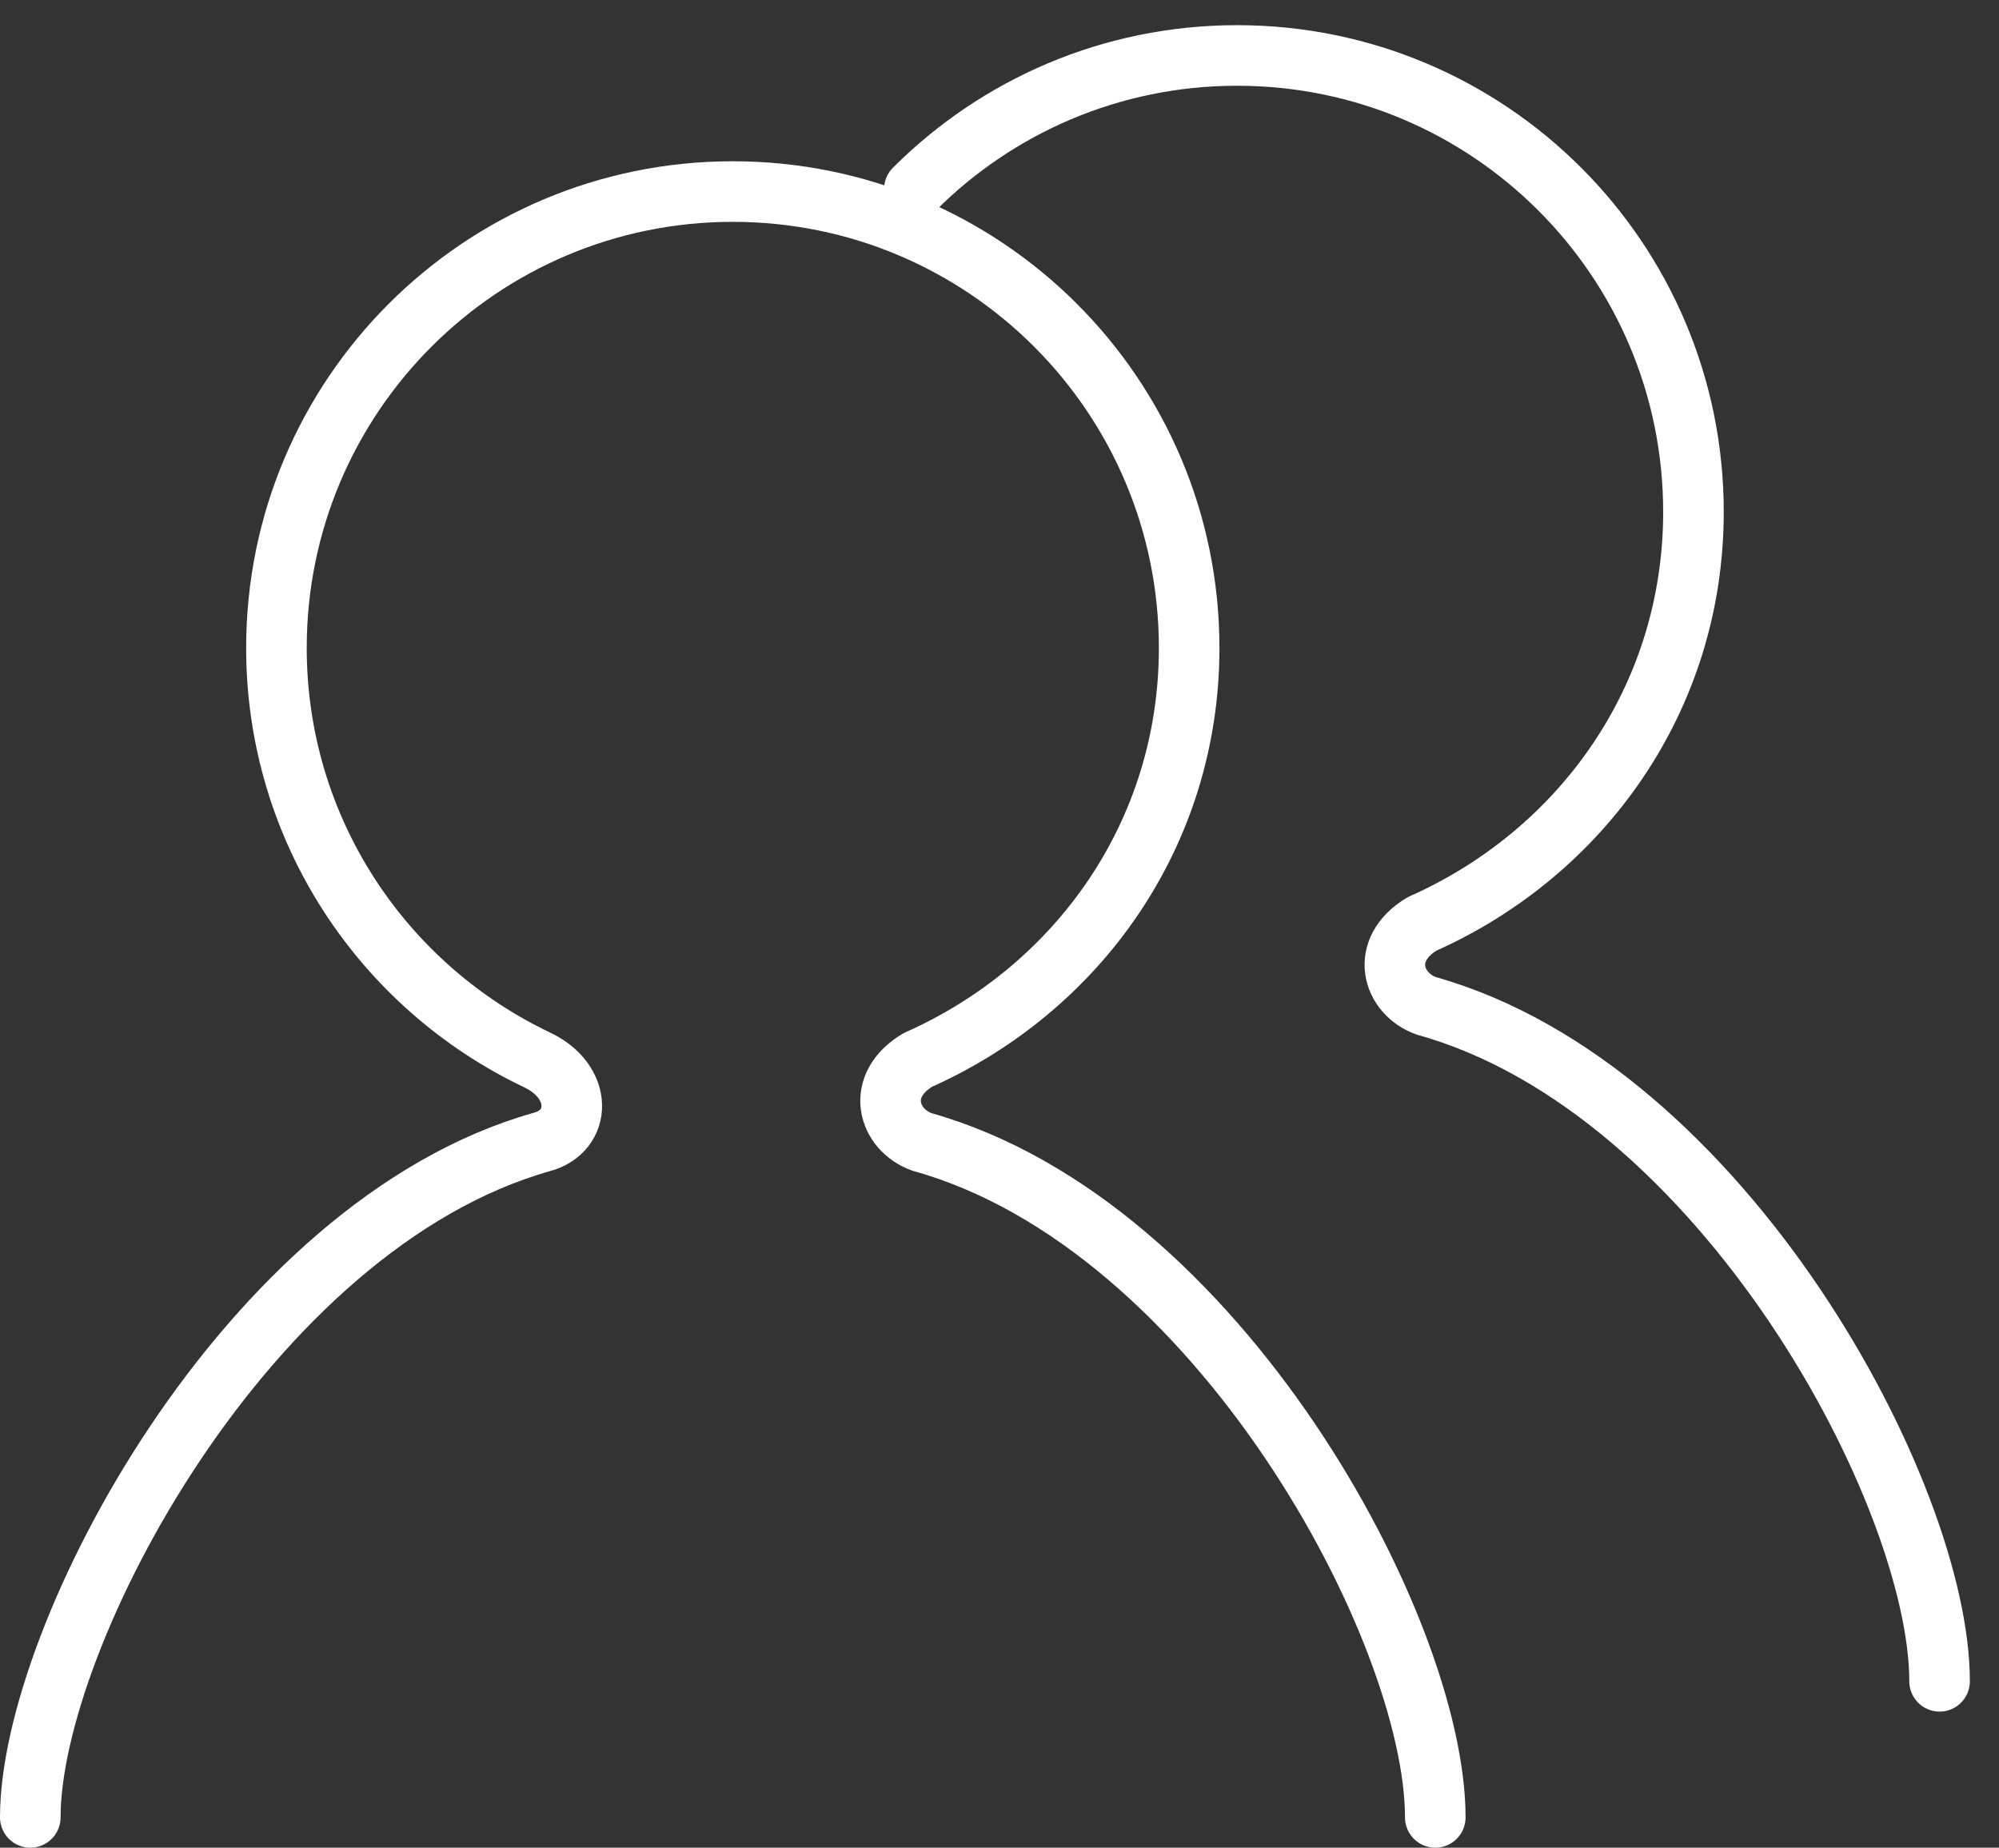<?xml version="1.0" encoding="utf-8"?>
<!-- Generator: Adobe Illustrator 13.0.0, SVG Export Plug-In  -->
<!DOCTYPE svg PUBLIC "-//W3C//DTD SVG 1.1//EN" "http://www.w3.org/Graphics/SVG/1.1/DTD/svg11.dtd">
<svg version="1.1"
	 xmlns="http://www.w3.org/2000/svg" xmlns:xlink="http://www.w3.org/1999/xlink" xmlns:a="http://ns.adobe.com/AdobeSVGViewerExtensions/3.0/"
	 x="0px" y="0px" width="66px" height="61px" viewBox="0 -0.831 66 61" enable-background="new 0 -0.831 66 61"
	 xml:space="preserve">
<rect x="0" y="-0.831" width="66" height="61" fill="#333333" stroke="none"/>
<defs>
</defs>
<g>
	<defs>
		<rect id="SVGID_1_" width="65.038" height="60.169"/>
	</defs>
	<clipPath id="SVGID_2_">
		<use xlink:href="#SVGID_1_"  overflow="visible"/>
	</clipPath>
	
		<path clip-path="url(#SVGID_2_)" fill="none" stroke="#FFFFFF" stroke-width="2" stroke-linecap="round" stroke-linejoin="round" stroke-miterlimit="10" d="
		M47.388,59.169c0-6.192-7.176-19.569-16.946-22.299c-1.126-0.403-1.567-1.855-0.136-2.709c5.273-2.345,8.956-7.457,8.956-13.601
		c0-8.321-6.746-15.067-15.067-15.067c-8.322,0-15.068,6.746-15.068,15.067c0,6.007,3.52,11.181,8.606,13.601
		c1.527,0.724,1.475,2.356,0.156,2.709C8.147,39.619,1,53.185,1,59.169"/>
	
		<path clip-path="url(#SVGID_2_)" fill="none" stroke="#FFFFFF" stroke-width="2" stroke-linecap="round" stroke-linejoin="round" stroke-miterlimit="10" d="
		M64.038,54.676c0-6.191-7.175-19.568-16.946-22.299c-1.126-0.402-1.566-1.854-0.136-2.708c5.272-2.345,8.956-7.457,8.956-13.6
		C55.912,7.746,49.166,1,40.844,1c-4.161,0-7.928,1.686-10.655,4.413"/>
</g>
</svg>
